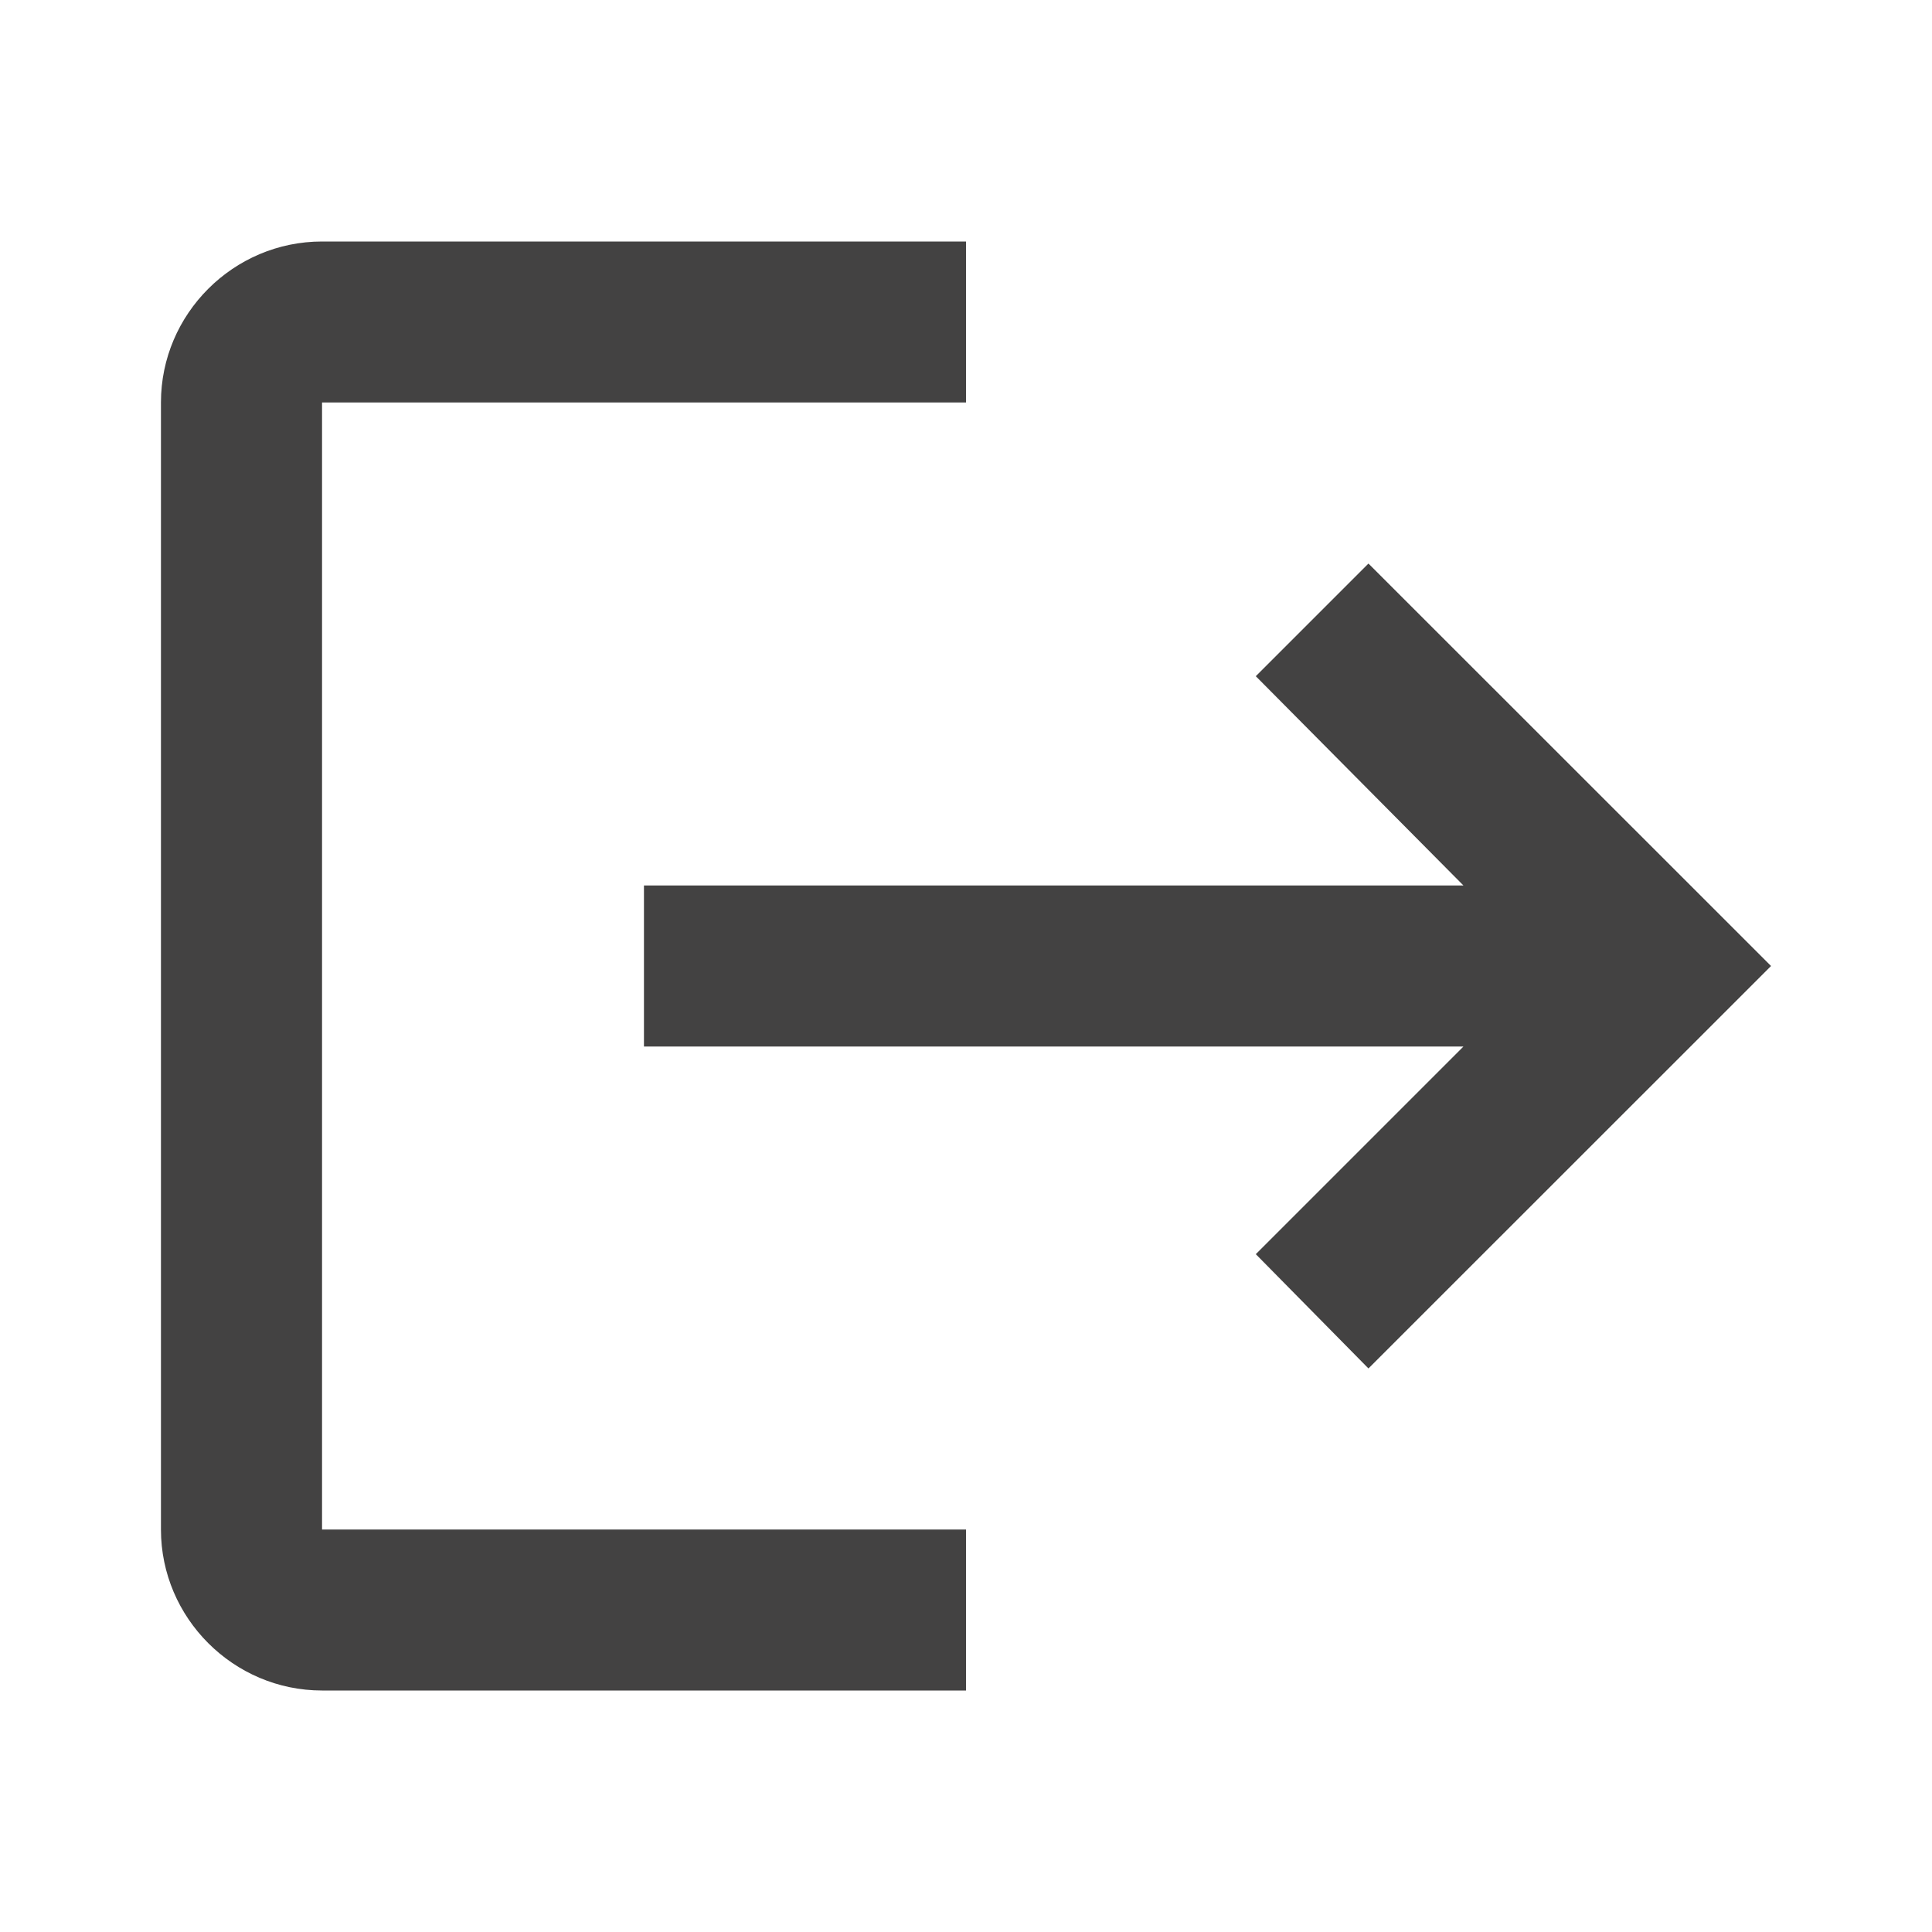 <svg width="13" height="13" viewBox="0 0 13 13" fill="none" xmlns="http://www.w3.org/2000/svg">
<g clip-path="url(#clip0_73_1022)">
<path d="M9.208 3.792L8.45 4.55L9.847 5.958H4.333V7.042H9.847L8.45 8.439L9.208 9.208L11.917 6.5L9.208 3.792ZM2.167 2.708H6.5V1.625H2.167C1.571 1.625 1.083 2.112 1.083 2.708V10.292C1.083 10.887 1.571 11.375 2.167 11.375H6.5V10.292H2.167V2.708Z" fill="#434242"/>
</g>
<defs>
<clipPath id="clip0_73_1022">
<rect width="13" height="13" fill="white"/>
</clipPath>
</defs>
</svg>
